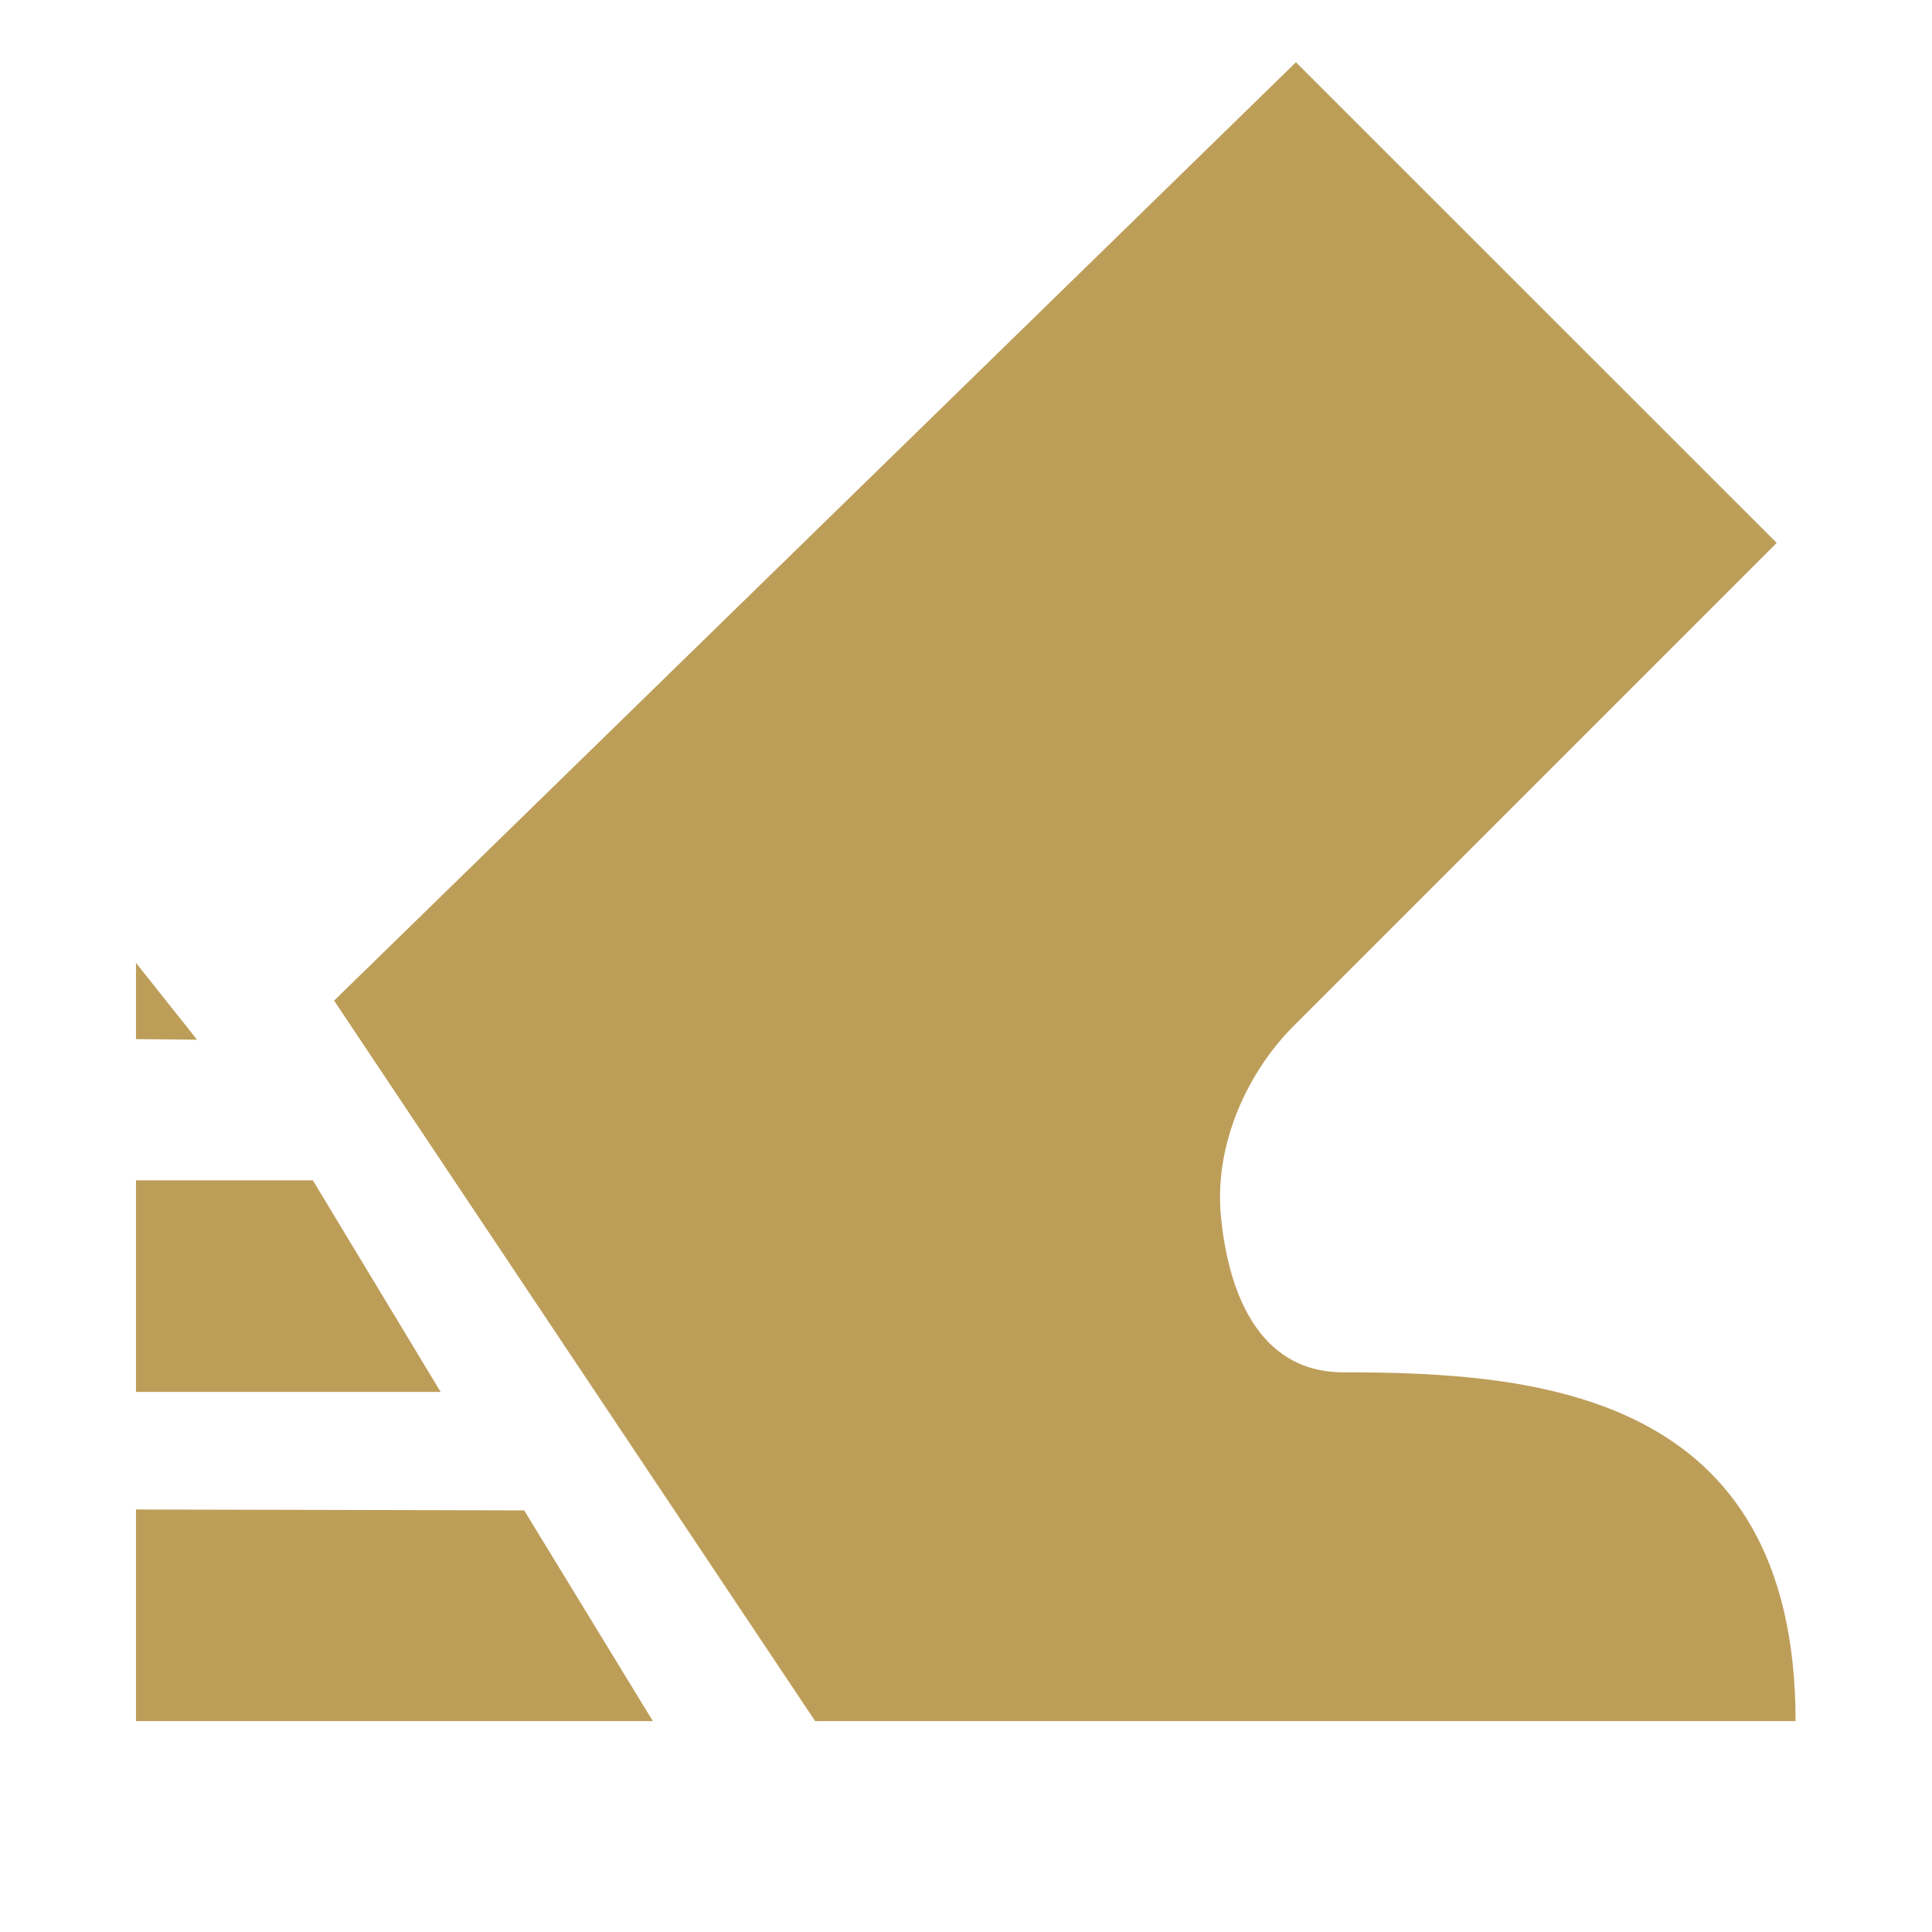<?xml version="1.0" encoding="UTF-8" standalone="no"?>
<svg
        width="16"
        height="16"
        viewBox="2 2 12 13"
        fill="none"
        version="1.1"
        id="svg4"
        xmlns="http://www.w3.org/2000/svg"
        xmlns:svg="http://www.w3.org/2000/svg">
    <defs
            id="defs8"/>
    <path
            fill-rule="evenodd"
            clip-rule="evenodd"
            d="m 13.582,13.581 c 0,-2.214 -1.741,-2.347 -3.044,-2.347 -0.581,0 -0.782,-0.562 -0.825,-1.078 C 9.678,9.695 9.889,9.212 10.22,8.888 L 13.455,5.653 10.22,2.419 3.748,8.733 6.985,13.581 Z"
            fill="#bd9e59"
            id="path2"/>
    <path
            d="m 2.415,12.869 v -0.712 l 1.306,0.003 1.306,0.003 0.866,1.418 L 4.156,13.581 H 2.415 Z m 0,-2.215 V 9.942 h 0.595 0.595 l 0.86,1.424 h -1.025 -1.025 z m 0,-1.918 V 8.479 L 2.826,8.996 2.415,8.992 Z"
            style="fill:#bd9e59;stroke-width:0.129;fill-opacity:1"
            id="path4282-8"/>
</svg>
